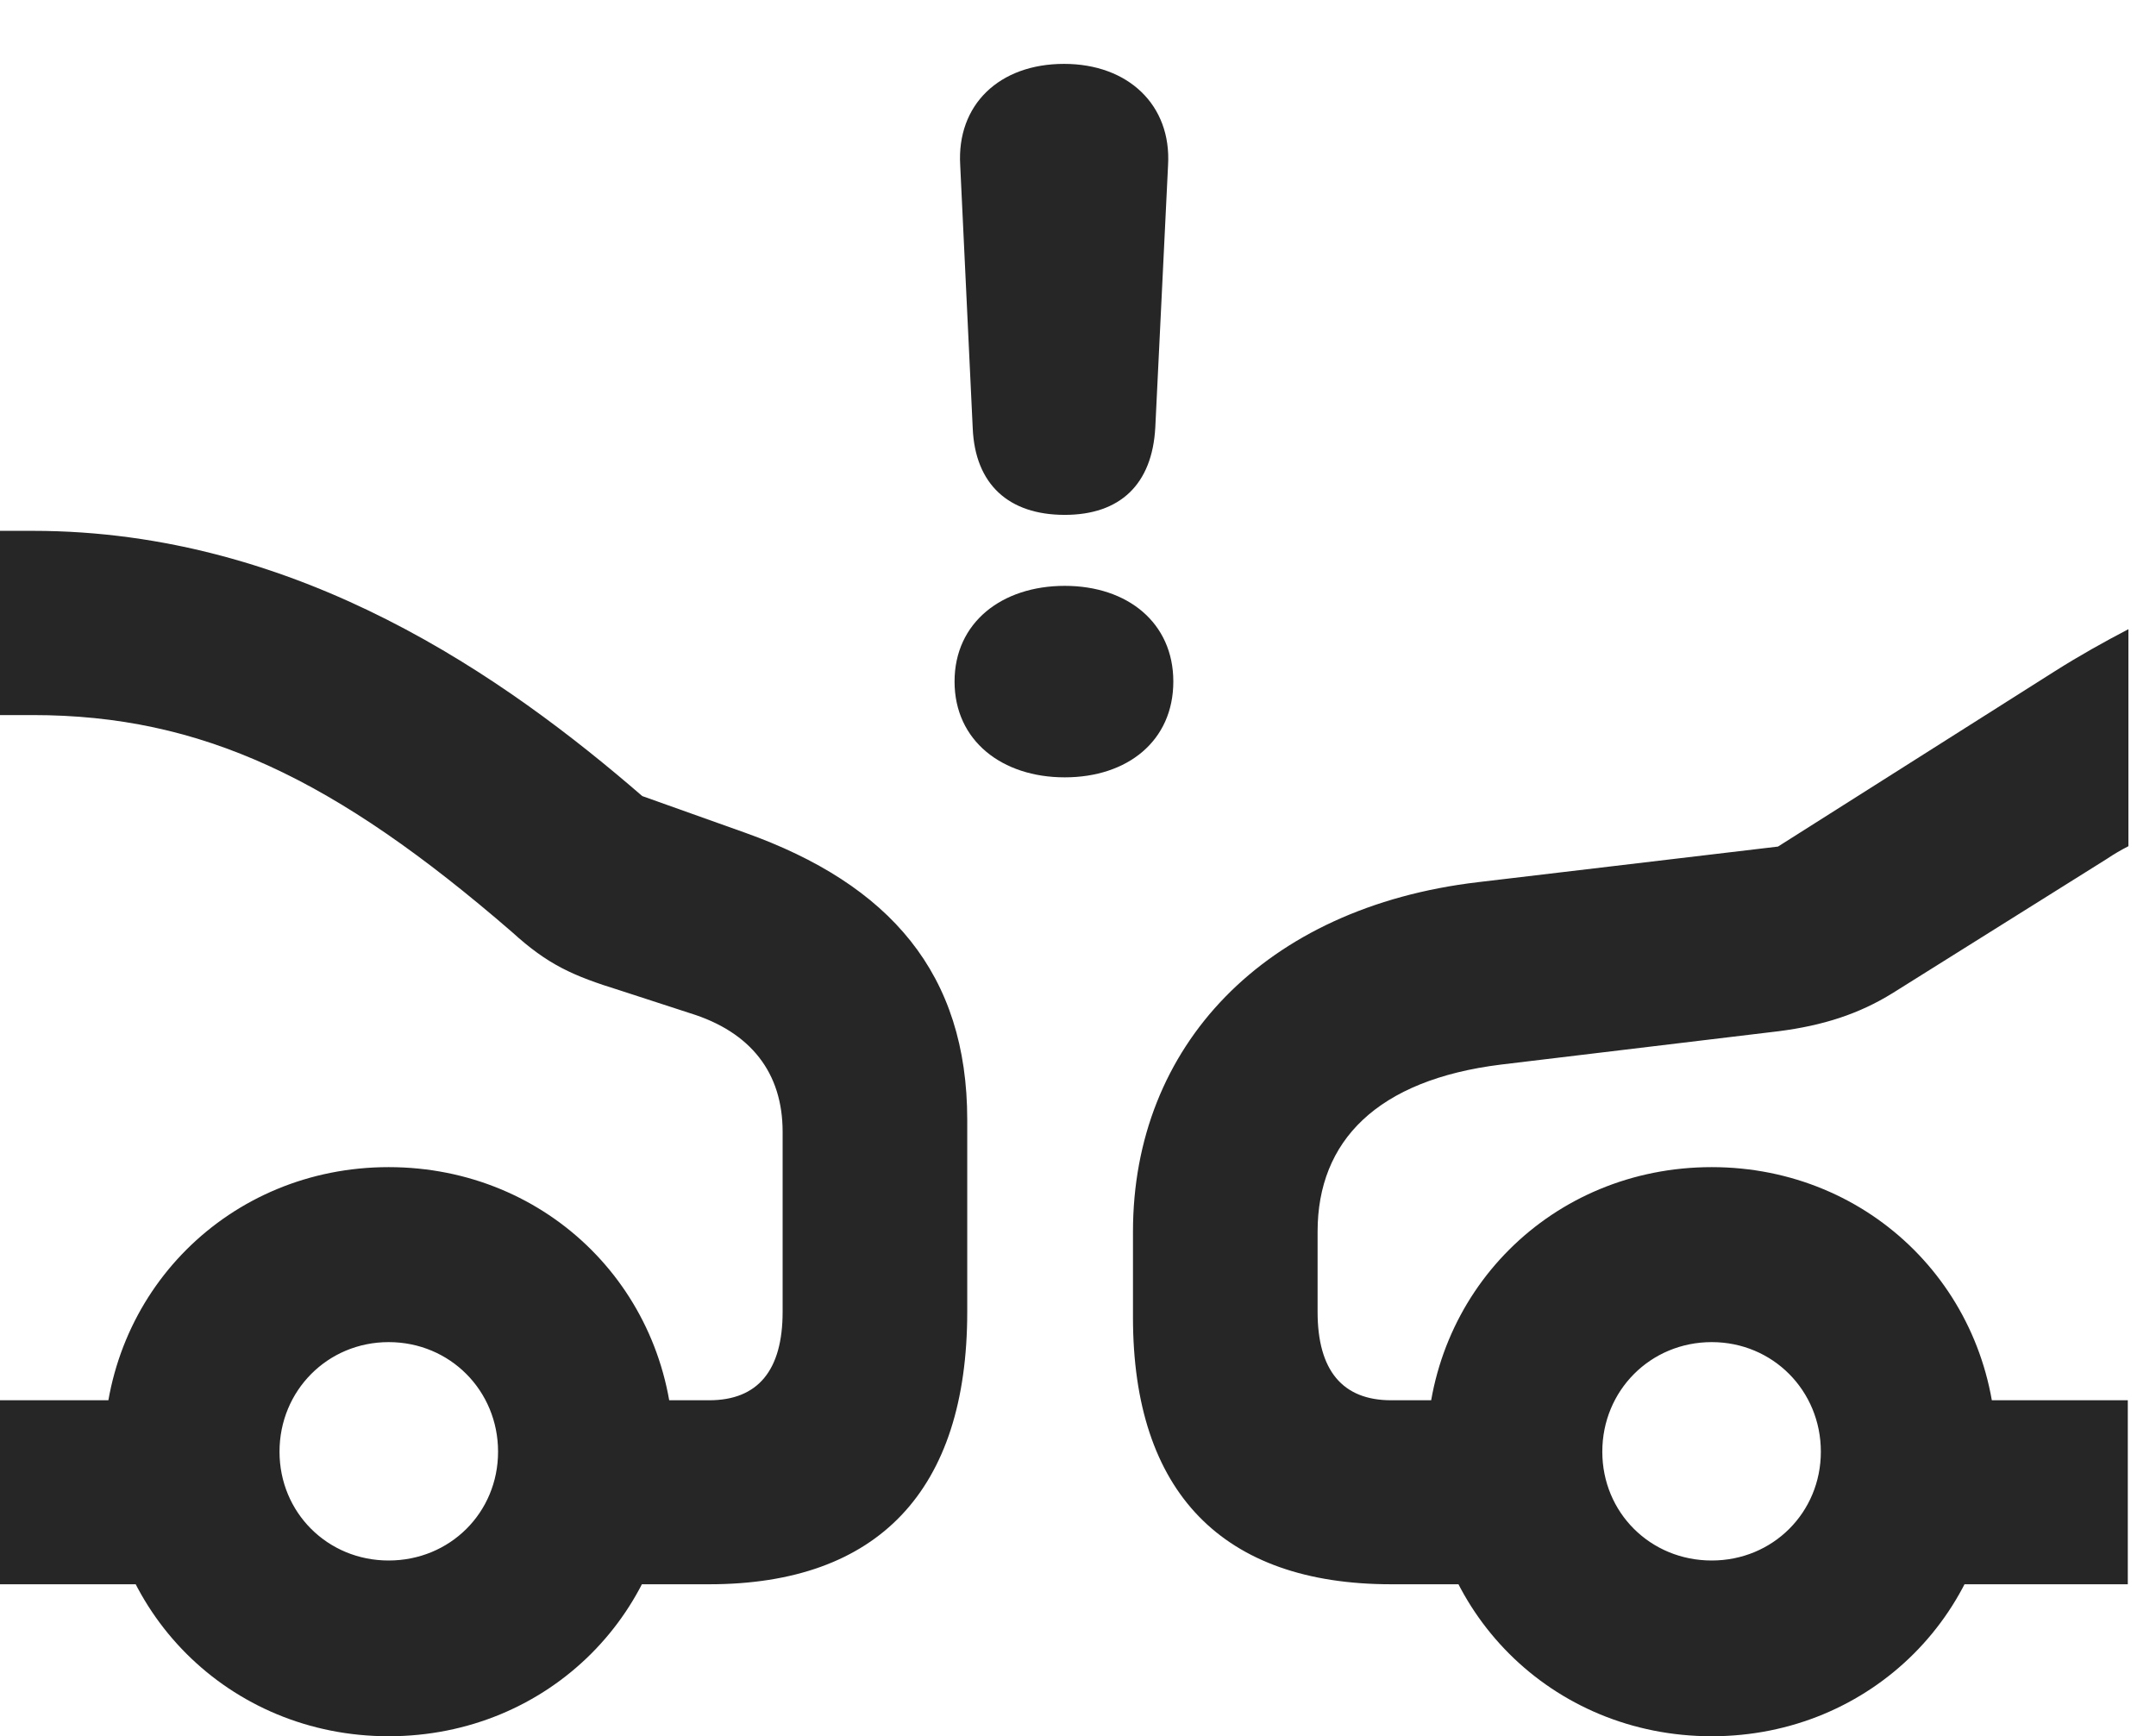 <?xml version="1.0" encoding="UTF-8"?>
<!--Generator: Apple Native CoreSVG 326-->
<!DOCTYPE svg PUBLIC "-//W3C//DTD SVG 1.1//EN" "http://www.w3.org/Graphics/SVG/1.1/DTD/svg11.dtd">
<svg version="1.1" xmlns="http://www.w3.org/2000/svg" xmlns:xlink="http://www.w3.org/1999/xlink"
       viewBox="0 0 28.215 22.722">
       <g>
              <rect height="22.722" opacity="0" width="28.215" x="0" y="0" />
              <path d="M27.854 11.074L27.854 8.234C27.533 8.402 27.21 8.582 26.885 8.788L23.268 11.079L19.34 11.545C16.548 11.875 14.827 13.688 14.827 16.118L14.827 17.241C14.827 19.529 15.999 20.733 18.206 20.733L19.897 20.733L19.897 18.325L18.206 18.325C17.57 18.325 17.243 17.936 17.243 17.168L17.243 16.118C17.243 14.929 18.025 14.132 19.642 13.932L23.28 13.495C23.854 13.421 24.325 13.272 24.771 12.995L27.572 11.24C27.664 11.178 27.755 11.125 27.854 11.074ZM27.846 20.733L27.846 18.325L24.737 18.325L24.737 20.733ZM22.401 22.722C24.487 22.722 26.125 21.084 26.125 18.998C26.125 16.912 24.487 15.274 22.401 15.274C20.307 15.274 18.671 16.912 18.671 18.998C18.671 21.084 20.307 22.722 22.401 22.722ZM22.401 20.422C21.598 20.422 20.969 19.795 20.969 18.998C20.969 18.199 21.598 17.564 22.401 17.564C23.2 17.564 23.829 18.199 23.829 18.998C23.829 19.795 23.2 20.422 22.401 20.422ZM5.086 22.722C7.18 22.722 8.816 21.084 8.816 18.998C8.816 16.912 7.18 15.274 5.086 15.274C2.998 15.274 1.36 16.912 1.36 18.998C1.36 21.084 2.998 22.722 5.086 22.722ZM5.086 20.422C4.287 20.422 3.658 19.795 3.658 18.998C3.658 18.199 4.287 17.564 5.086 17.564C5.889 17.564 6.518 18.199 6.518 18.998C6.518 19.795 5.889 20.422 5.086 20.422ZM0 18.325L0 20.733L2.584 20.733L2.584 18.325ZM7.586 20.733L9.281 20.733C11.493 20.733 12.658 19.504 12.658 17.168L12.658 14.654C12.658 12.745 11.65 11.575 9.749 10.897L8.405 10.418C6.631 8.883 3.918 6.947 0.428 6.947L0 6.947L0 9.358L0.428 9.358C2.639 9.358 4.384 10.192 6.7 12.197C7.172 12.626 7.491 12.768 8.116 12.962L9.029 13.259C9.828 13.505 10.242 14.042 10.242 14.811L10.242 17.168C10.242 17.936 9.917 18.325 9.281 18.325L7.586 18.325Z"
                     fill="currentColor" fill-opacity="0.85" />
              <path d="M13.934 6.738C14.657 6.738 15.079 6.34 15.119 5.594L15.286 2.163C15.333 1.374 14.763 0.836 13.925 0.836C13.076 0.836 12.519 1.372 12.566 2.161L12.73 5.608C12.762 6.338 13.2 6.738 13.934 6.738ZM13.934 10.173C14.755 10.173 15.355 9.696 15.355 8.919C15.355 8.151 14.757 7.667 13.934 7.667C13.112 7.667 12.492 8.146 12.492 8.919C12.492 9.694 13.114 10.173 13.934 10.173Z"
                     fill="currentColor" fill-opacity="0.85" />
       </g>
</svg>
